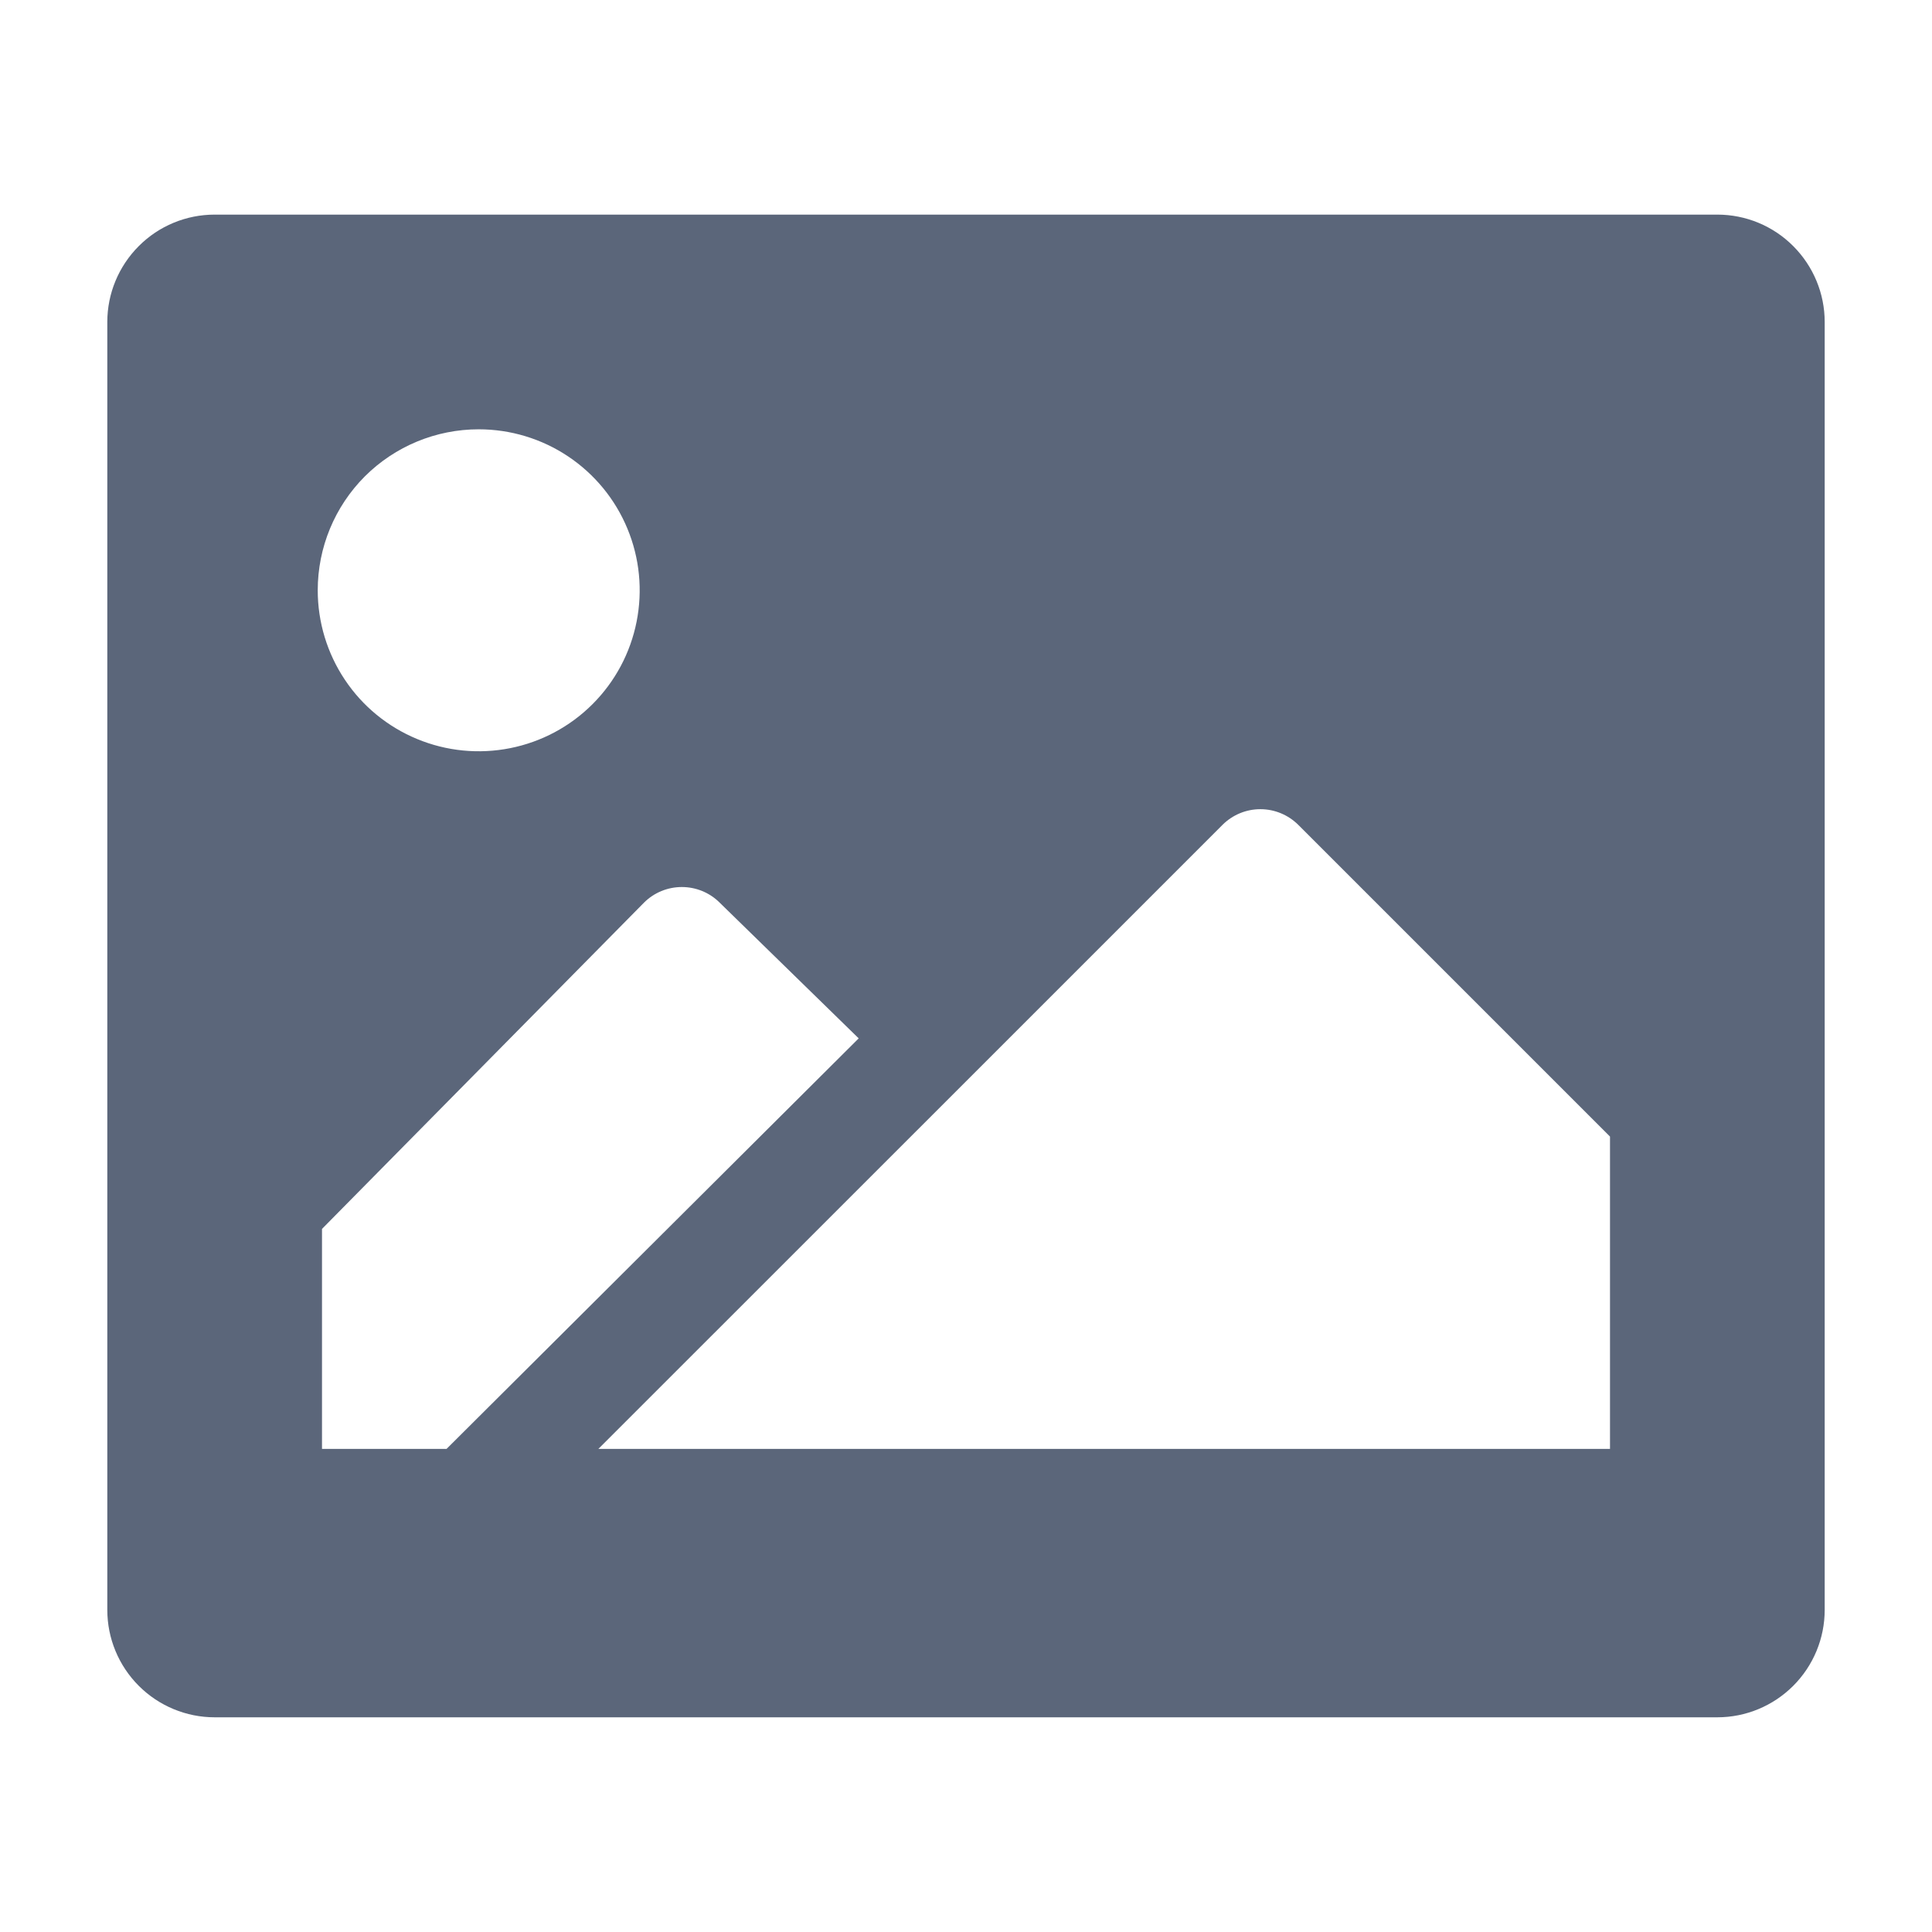 <svg width="24" height="24" viewBox="0 0 24 24" fill="none" xmlns="http://www.w3.org/2000/svg">
<path d="M21.333 2.666H2.667C2.313 2.666 1.974 2.806 1.724 3.057C1.474 3.307 1.333 3.646 1.333 3.999V19.999C1.333 20.353 1.474 20.692 1.724 20.942C1.974 21.192 2.313 21.333 2.667 21.333H21.333C21.687 21.333 22.026 21.192 22.276 20.942C22.526 20.692 22.667 20.353 22.667 19.999V3.999C22.667 3.646 22.526 3.307 22.276 3.057C22.026 2.806 21.687 2.666 21.333 2.666ZM5.947 5.333C6.342 5.333 6.729 5.45 7.058 5.67C7.387 5.89 7.643 6.202 7.794 6.567C7.946 6.933 7.985 7.335 7.908 7.723C7.831 8.111 7.641 8.467 7.361 8.747C7.081 9.027 6.725 9.217 6.337 9.294C5.949 9.371 5.547 9.332 5.181 9.18C4.816 9.029 4.503 8.773 4.284 8.444C4.064 8.115 3.947 7.728 3.947 7.333C3.947 6.802 4.157 6.294 4.532 5.918C4.908 5.543 5.416 5.333 5.947 5.333ZM4 17.999V15.266L8 11.213C8.125 11.088 8.294 11.019 8.47 11.019C8.646 11.019 8.815 11.088 8.94 11.213L10.667 12.899L5.547 17.999H4ZM20 17.999H7.433L11.587 13.846L15.187 10.246C15.312 10.122 15.48 10.052 15.657 10.052C15.833 10.052 16.002 10.122 16.127 10.246L20 14.119V17.999Z" fill="#5B667A"/>
</svg>
